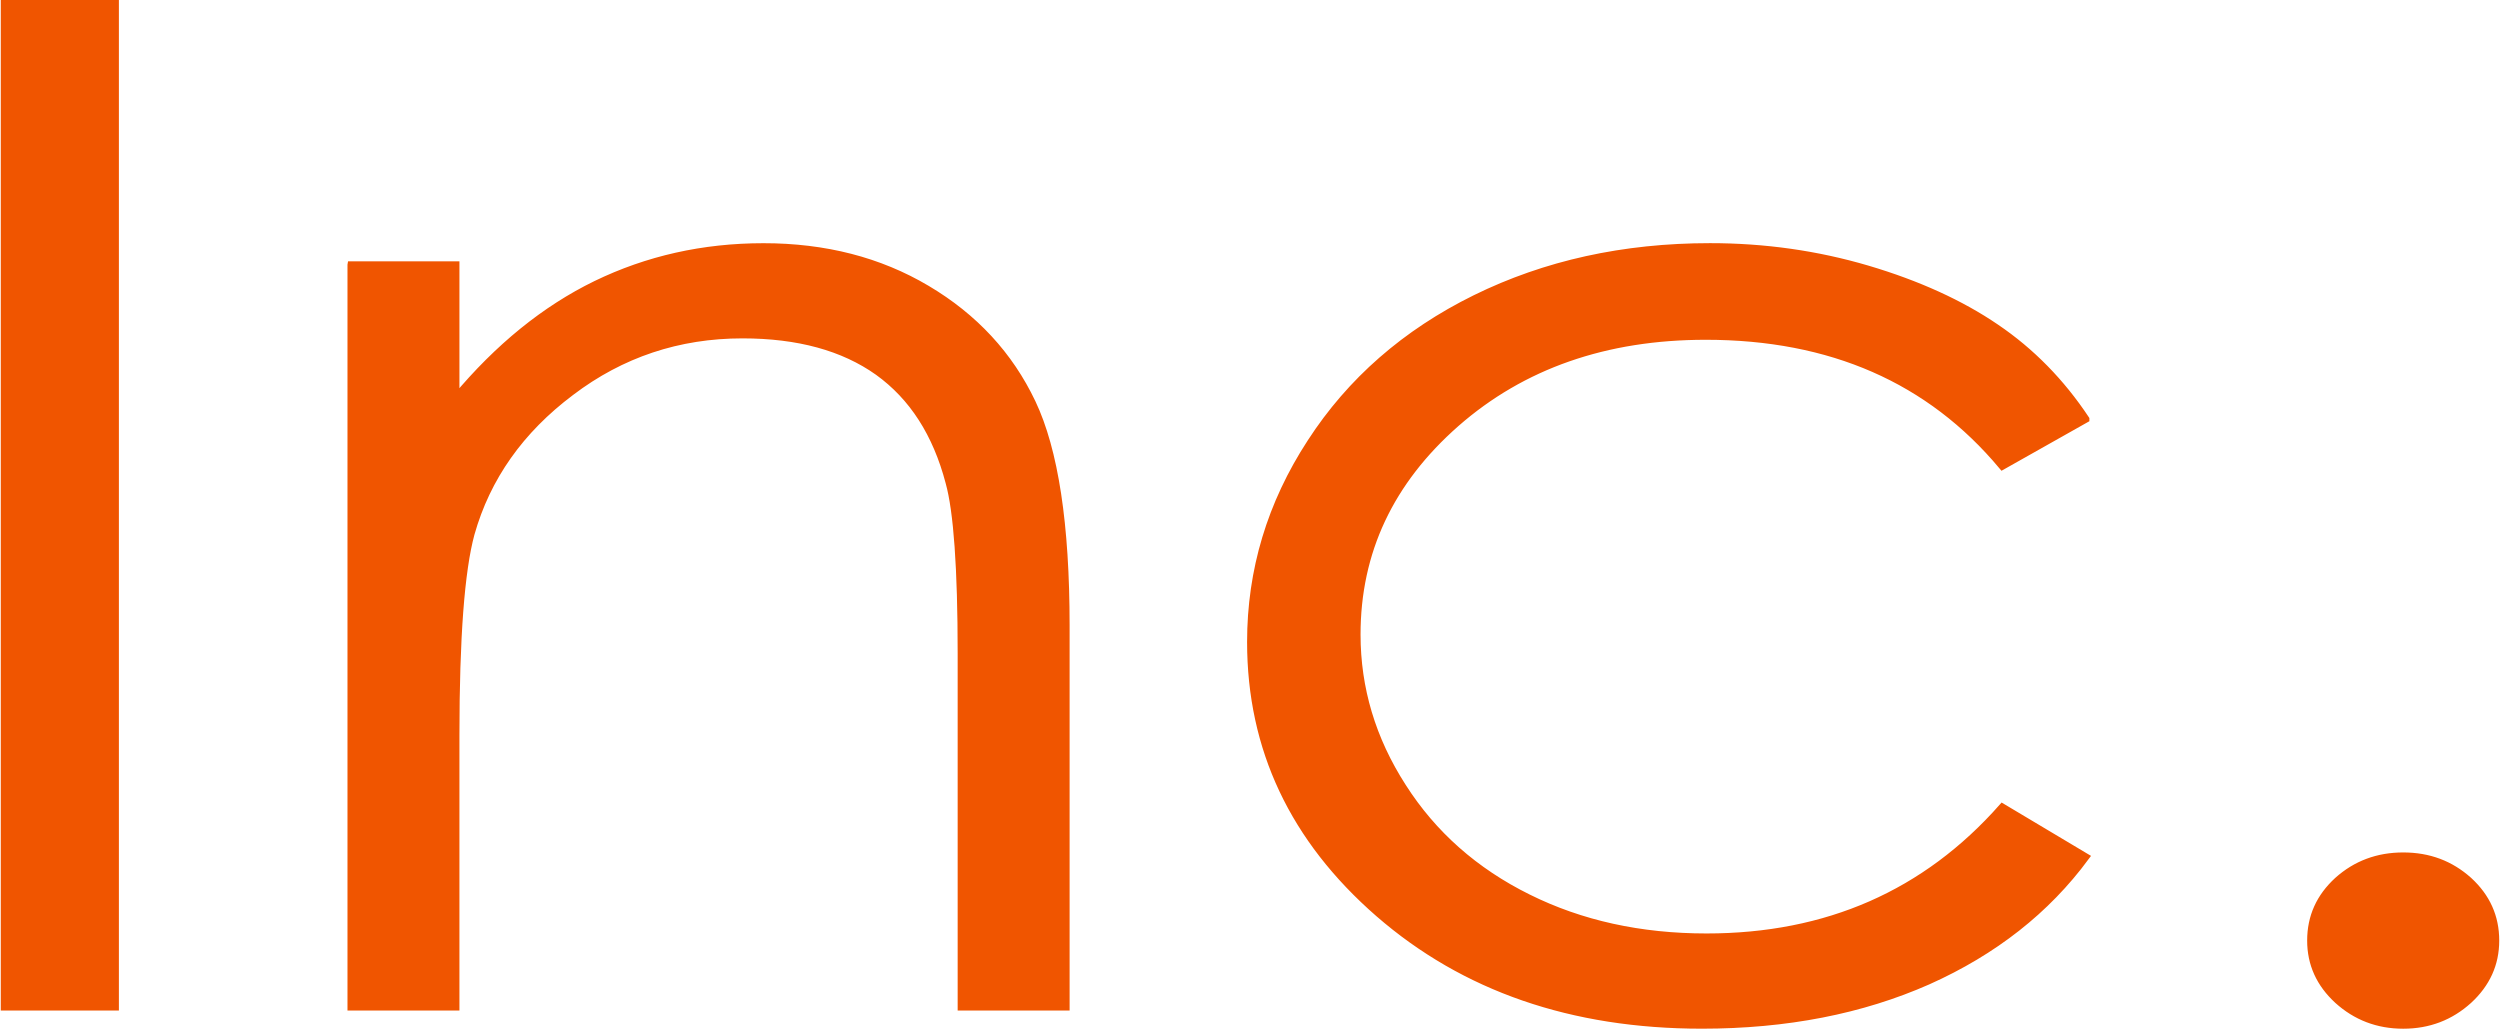 <?xml version="1.0" encoding="UTF-8" standalone="no"?>
<!-- Creator: CorelDRAW 2021 (64-Bit) -->

<svg
   xml:space="preserve"
   width="1.045in"
   height="0.43in"
   version="1.1"
   style="clip-rule:evenodd;fill-rule:evenodd;image-rendering:optimizeQuality;shape-rendering:geometricPrecision;text-rendering:geometricPrecision"
   viewBox="0 0 1048.48 431.7"
   id="svg6487"
   sodipodi:docname="CTCubed words - third word.svg"
   inkscape:version="1.2 (dc2aeda, 2022-05-15)"
   xmlns:inkscape="http://www.inkscape.org/namespaces/inkscape"
   xmlns:sodipodi="http://sodipodi.sourceforge.net/DTD/sodipodi-0.dtd"
   xmlns="http://www.w3.org/2000/svg"
   xmlns:svg="http://www.w3.org/2000/svg"><sodipodi:namedview
   id="namedview6489"
   pagecolor="#ffffff"
   bordercolor="#000000"
   borderopacity="0.25"
   inkscape:showpageshadow="2"
   inkscape:pageopacity="0.0"
   inkscape:pagecheckerboard="0"
   inkscape:deskcolor="#d1d1d1"
   inkscape:document-units="in"
   showgrid="false"
   inkscape:zoom="1.4151119"
   inkscape:cx="-236.02373"
   inkscape:cy="35.686223"
   inkscape:window-width="1800"
   inkscape:window-height="1097"
   inkscape:window-x="0"
   inkscape:window-y="44"
   inkscape:window-maximized="0"
   inkscape:current-layer="Layer_x0020_1" />
 <defs
   id="defs6468">
  <style
   type="text/css"
   id="style6466">
   <![CDATA[
    .str3 {stroke:#4D4D4D;stroke-width:3.01;stroke-miterlimit:2.613;stroke-opacity:0.902}
    .str0 {stroke:#F05500;stroke-width:111.48;stroke-miterlimit:2.613}
    .str2 {stroke:#E6E6E6;stroke-width:3.01;stroke-miterlimit:2.613}
    .str1 {stroke:#F05500;stroke-width:3.01;stroke-miterlimit:2.613}
    .str5 {stroke:#F05500;stroke-width:3.01;stroke-miterlimit:4}
    .str4 {stroke:#F24F00;stroke-width:3.01;stroke-miterlimit:4}
    .fil0 {fill:#4D4D4D}
    .fil5 {fill:#4D4D4D;fill-rule:nonzero}
    .fil2 {fill:#E6E6E6;fill-rule:nonzero}
    .fil1 {fill:#F05500;fill-rule:nonzero}
    .fil4 {fill:#323232;fill-opacity:0.902}
    .fil3 {fill:#F05500;fill-opacity:0.902}
   ]]>
  </style>
 </defs>
 <g
   id="Layer_x0020_1"
   inkscape:label="Layer 1"
   inkscape:groupmode="layer"
   transform="translate(-3637.585,-5246.035)">
  
  
  <path
   id="CT3"
   class="fil1 str1"
   d="m 3639.09,5247.54 h 46.56 v 421.06 h -46.56 z m 145.5,109.68 h 43.97 v 55.8 c 17.78,-21.3 37.39,-37.24 58.84,-47.69 21.57,-10.45 44.95,-15.73 70.26,-15.73 25.76,0 48.62,5.85 68.55,17.69 19.94,11.82 34.7,27.76 44.2,47.78 9.47,19.94 14.21,51.12 14.21,93.44 v 160.1 h -43.97 v -148.37 c 0,-35.78 -1.73,-59.72 -5.07,-71.74 -5.38,-20.52 -15.3,-35.96 -29.84,-46.42 -14.56,-10.36 -33.53,-15.55 -56.9,-15.55 -26.84,0 -50.88,8.02 -71.99,24.05 -21.24,15.94 -35.26,35.78 -41.94,59.42 -4.2,15.44 -6.35,43.59 -6.35,84.56 v 114.05 h -43.97 v -311.38 z m 727.98,64.7 -35.03,19.75 c -30.39,-36.37 -71.87,-54.55 -124.48,-54.55 -42.02,0 -76.94,12.21 -104.74,36.55 -27.7,24.35 -41.61,53.86 -41.61,88.66 0,22.66 6.36,43.97 19.19,63.9 12.73,19.95 30.28,35.48 52.6,46.53 22.2,11.04 47.19,16.51 74.89,16.51 50.65,0 92.03,-18.18 124.15,-54.52 l 35.03,20.9 c -16.5,22.39 -38.57,39.69 -66.27,52.1 -27.82,12.3 -59.38,18.47 -94.84,18.47 -54.54,0 -99.69,-15.64 -135.58,-46.82 -35.88,-31.27 -53.77,-69.19 -53.77,-113.96 0,-30.01 8.39,-57.96 25.21,-83.76 16.7,-25.8 39.76,-45.94 69.08,-60.4 29.41,-14.46 62.18,-21.7 98.49,-21.7 22.85,0 44.85,3.12 66.07,9.38 21.12,6.26 39.12,14.46 53.89,24.53 14.86,10.07 27.37,22.86 37.72,38.42 z m 133.19,183.35 c 10.78,0 19.84,3.42 27.49,10.27 7.54,6.92 11.31,15.24 11.31,25.21 0,9.77 -3.77,18.08 -11.31,25.03 -7.66,6.92 -16.72,10.45 -27.49,10.45 -10.67,0 -19.81,-3.53 -27.47,-10.45 -7.55,-6.94 -11.32,-15.26 -11.32,-25.03 0,-9.97 3.77,-18.29 11.32,-25.21 7.66,-6.85 16.8,-10.27 27.47,-10.27 z"
   sodipodi:nodetypes="cccccccccsccsccsccsccsccccccscsccscccscsccsccccscscscscs" />
  
  
  
  
  
  
  
  
 </g>
</svg>
